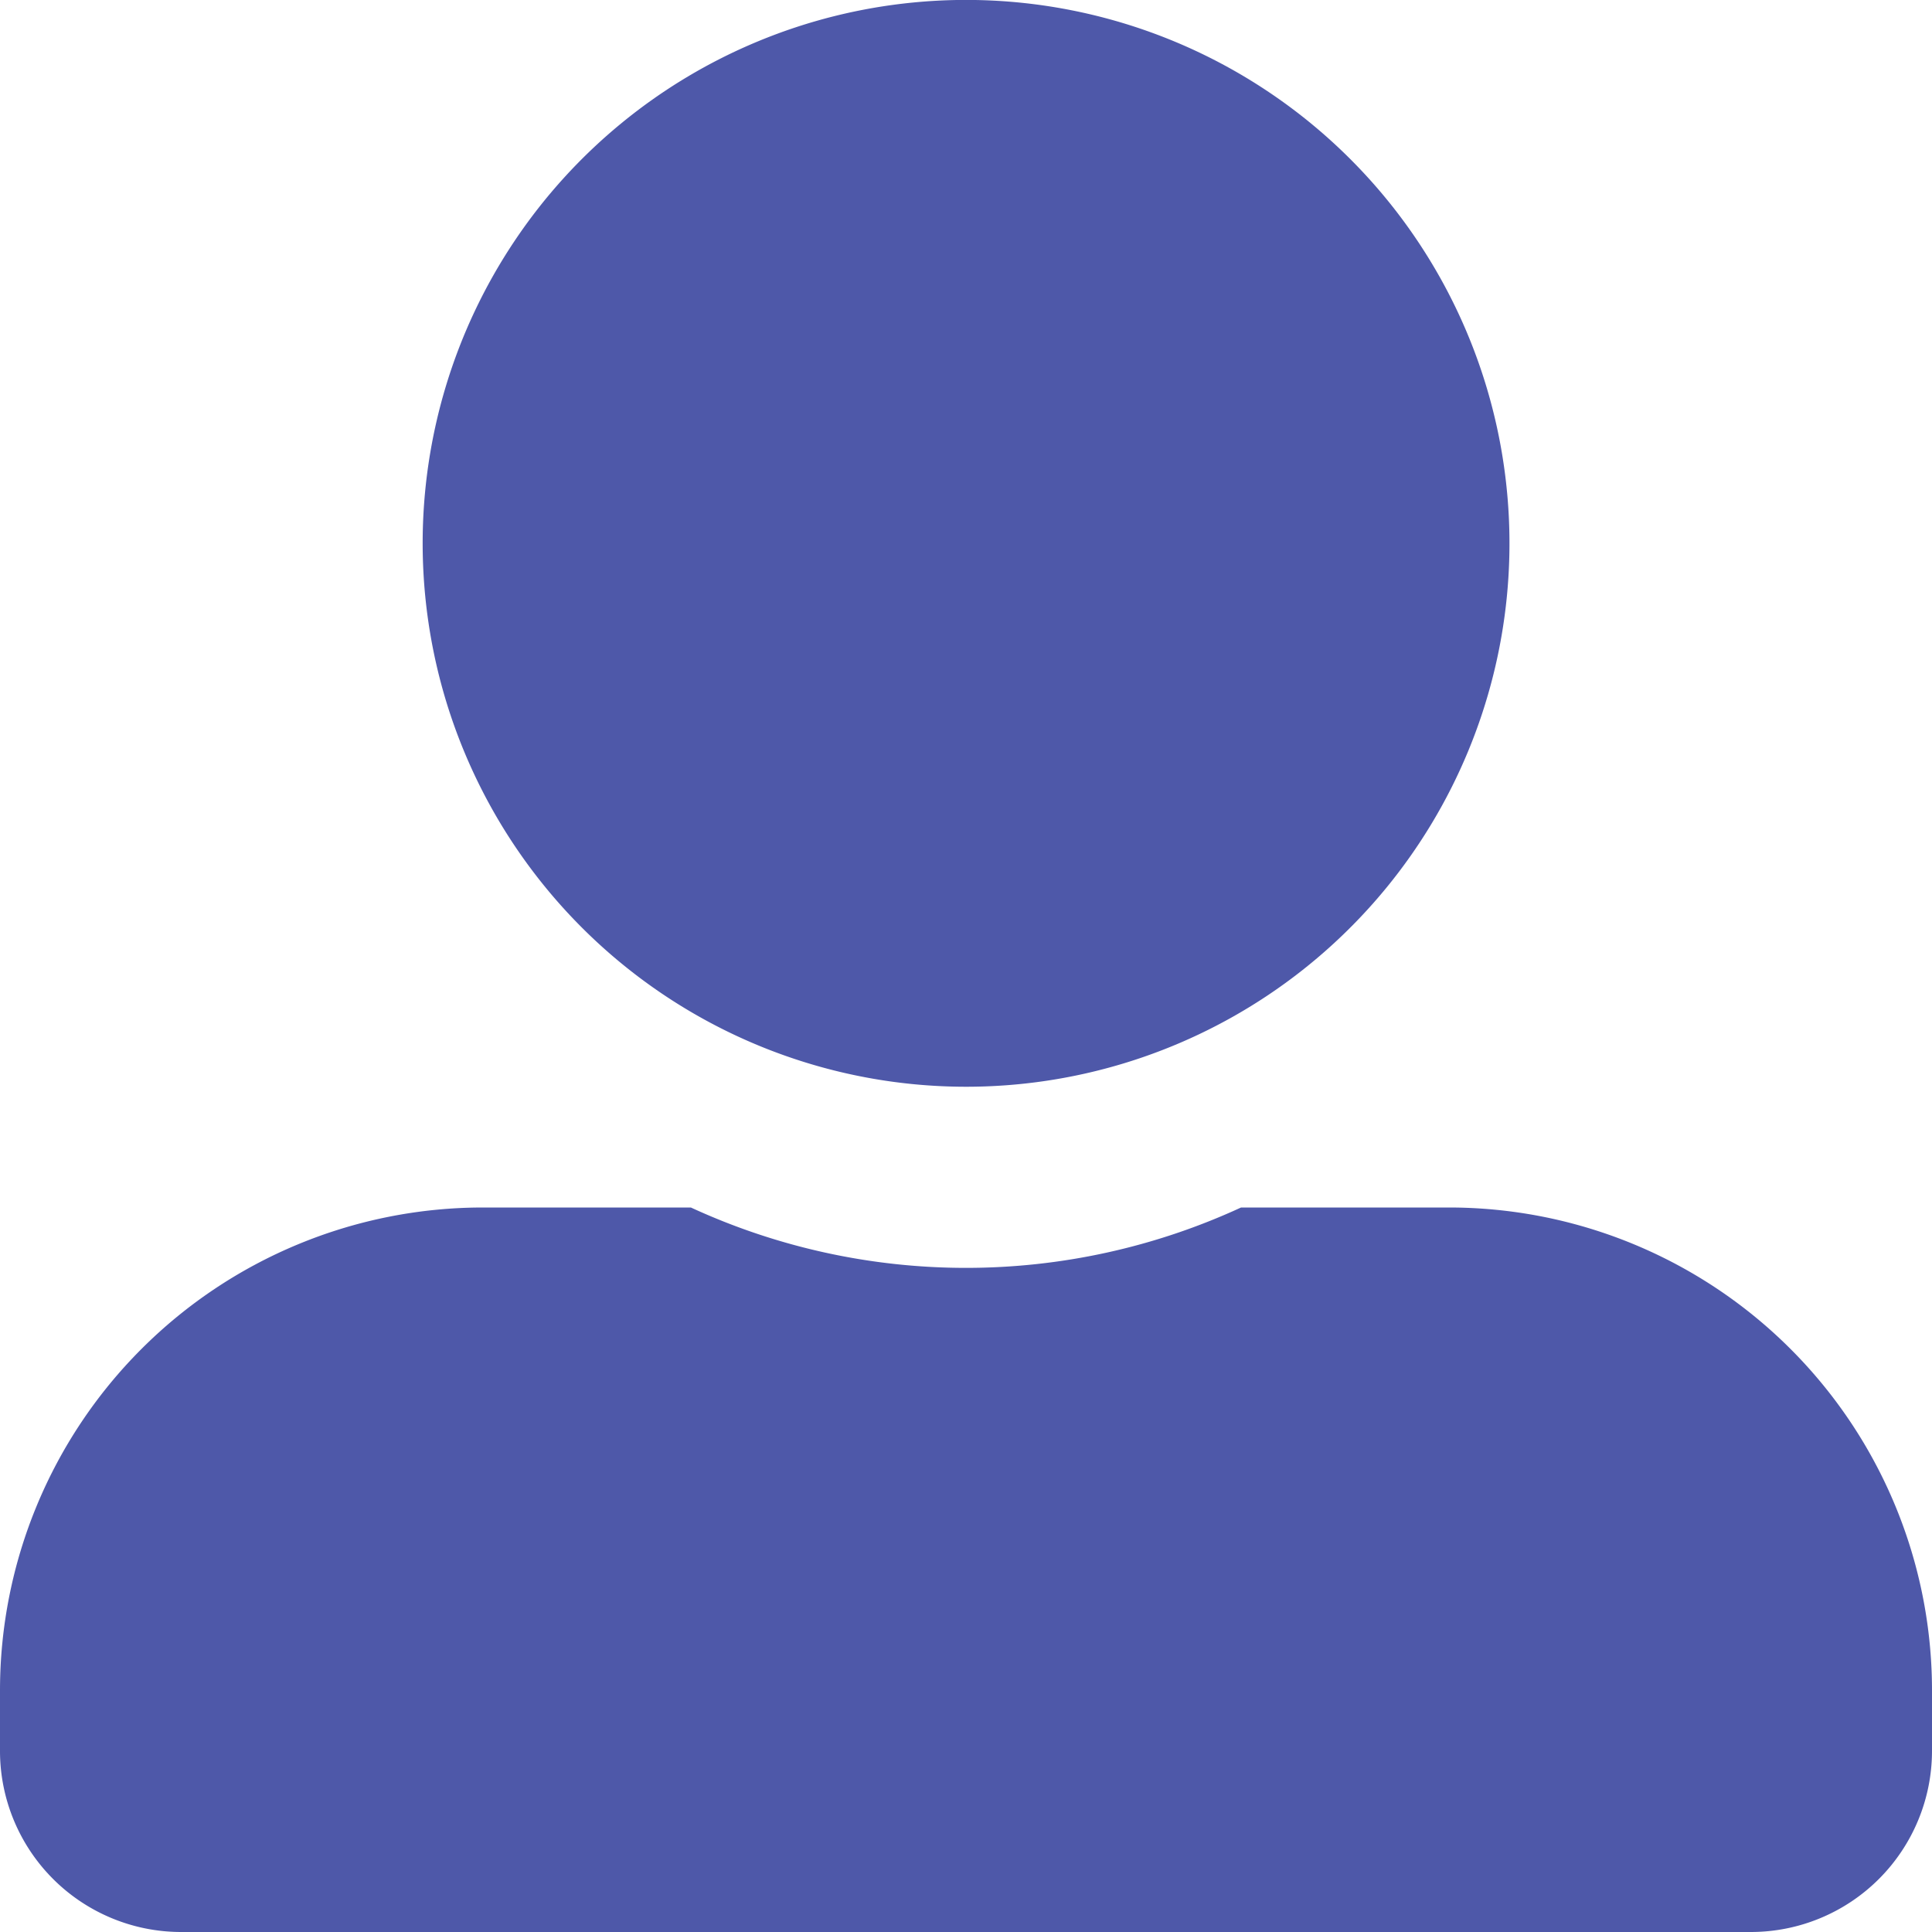 <svg xmlns="http://www.w3.org/2000/svg" width="30" height="30" viewBox="0 0 30 30">
  <path id="Icon_awesome-user-alt" data-name="Icon awesome-user-alt" d="M15,16.875A8.438,8.438,0,1,0,6.563,8.438,8.44,8.44,0,0,0,15,16.875Zm7.5,1.875H19.271a10.2,10.2,0,0,1-8.543,0H7.5A7.5,7.5,0,0,0,0,26.25v.938A2.813,2.813,0,0,0,2.813,30H27.188A2.813,2.813,0,0,0,30,27.188V26.25A7.5,7.5,0,0,0,22.5,18.75Z" fill="#4e58a9"/>
</svg>
